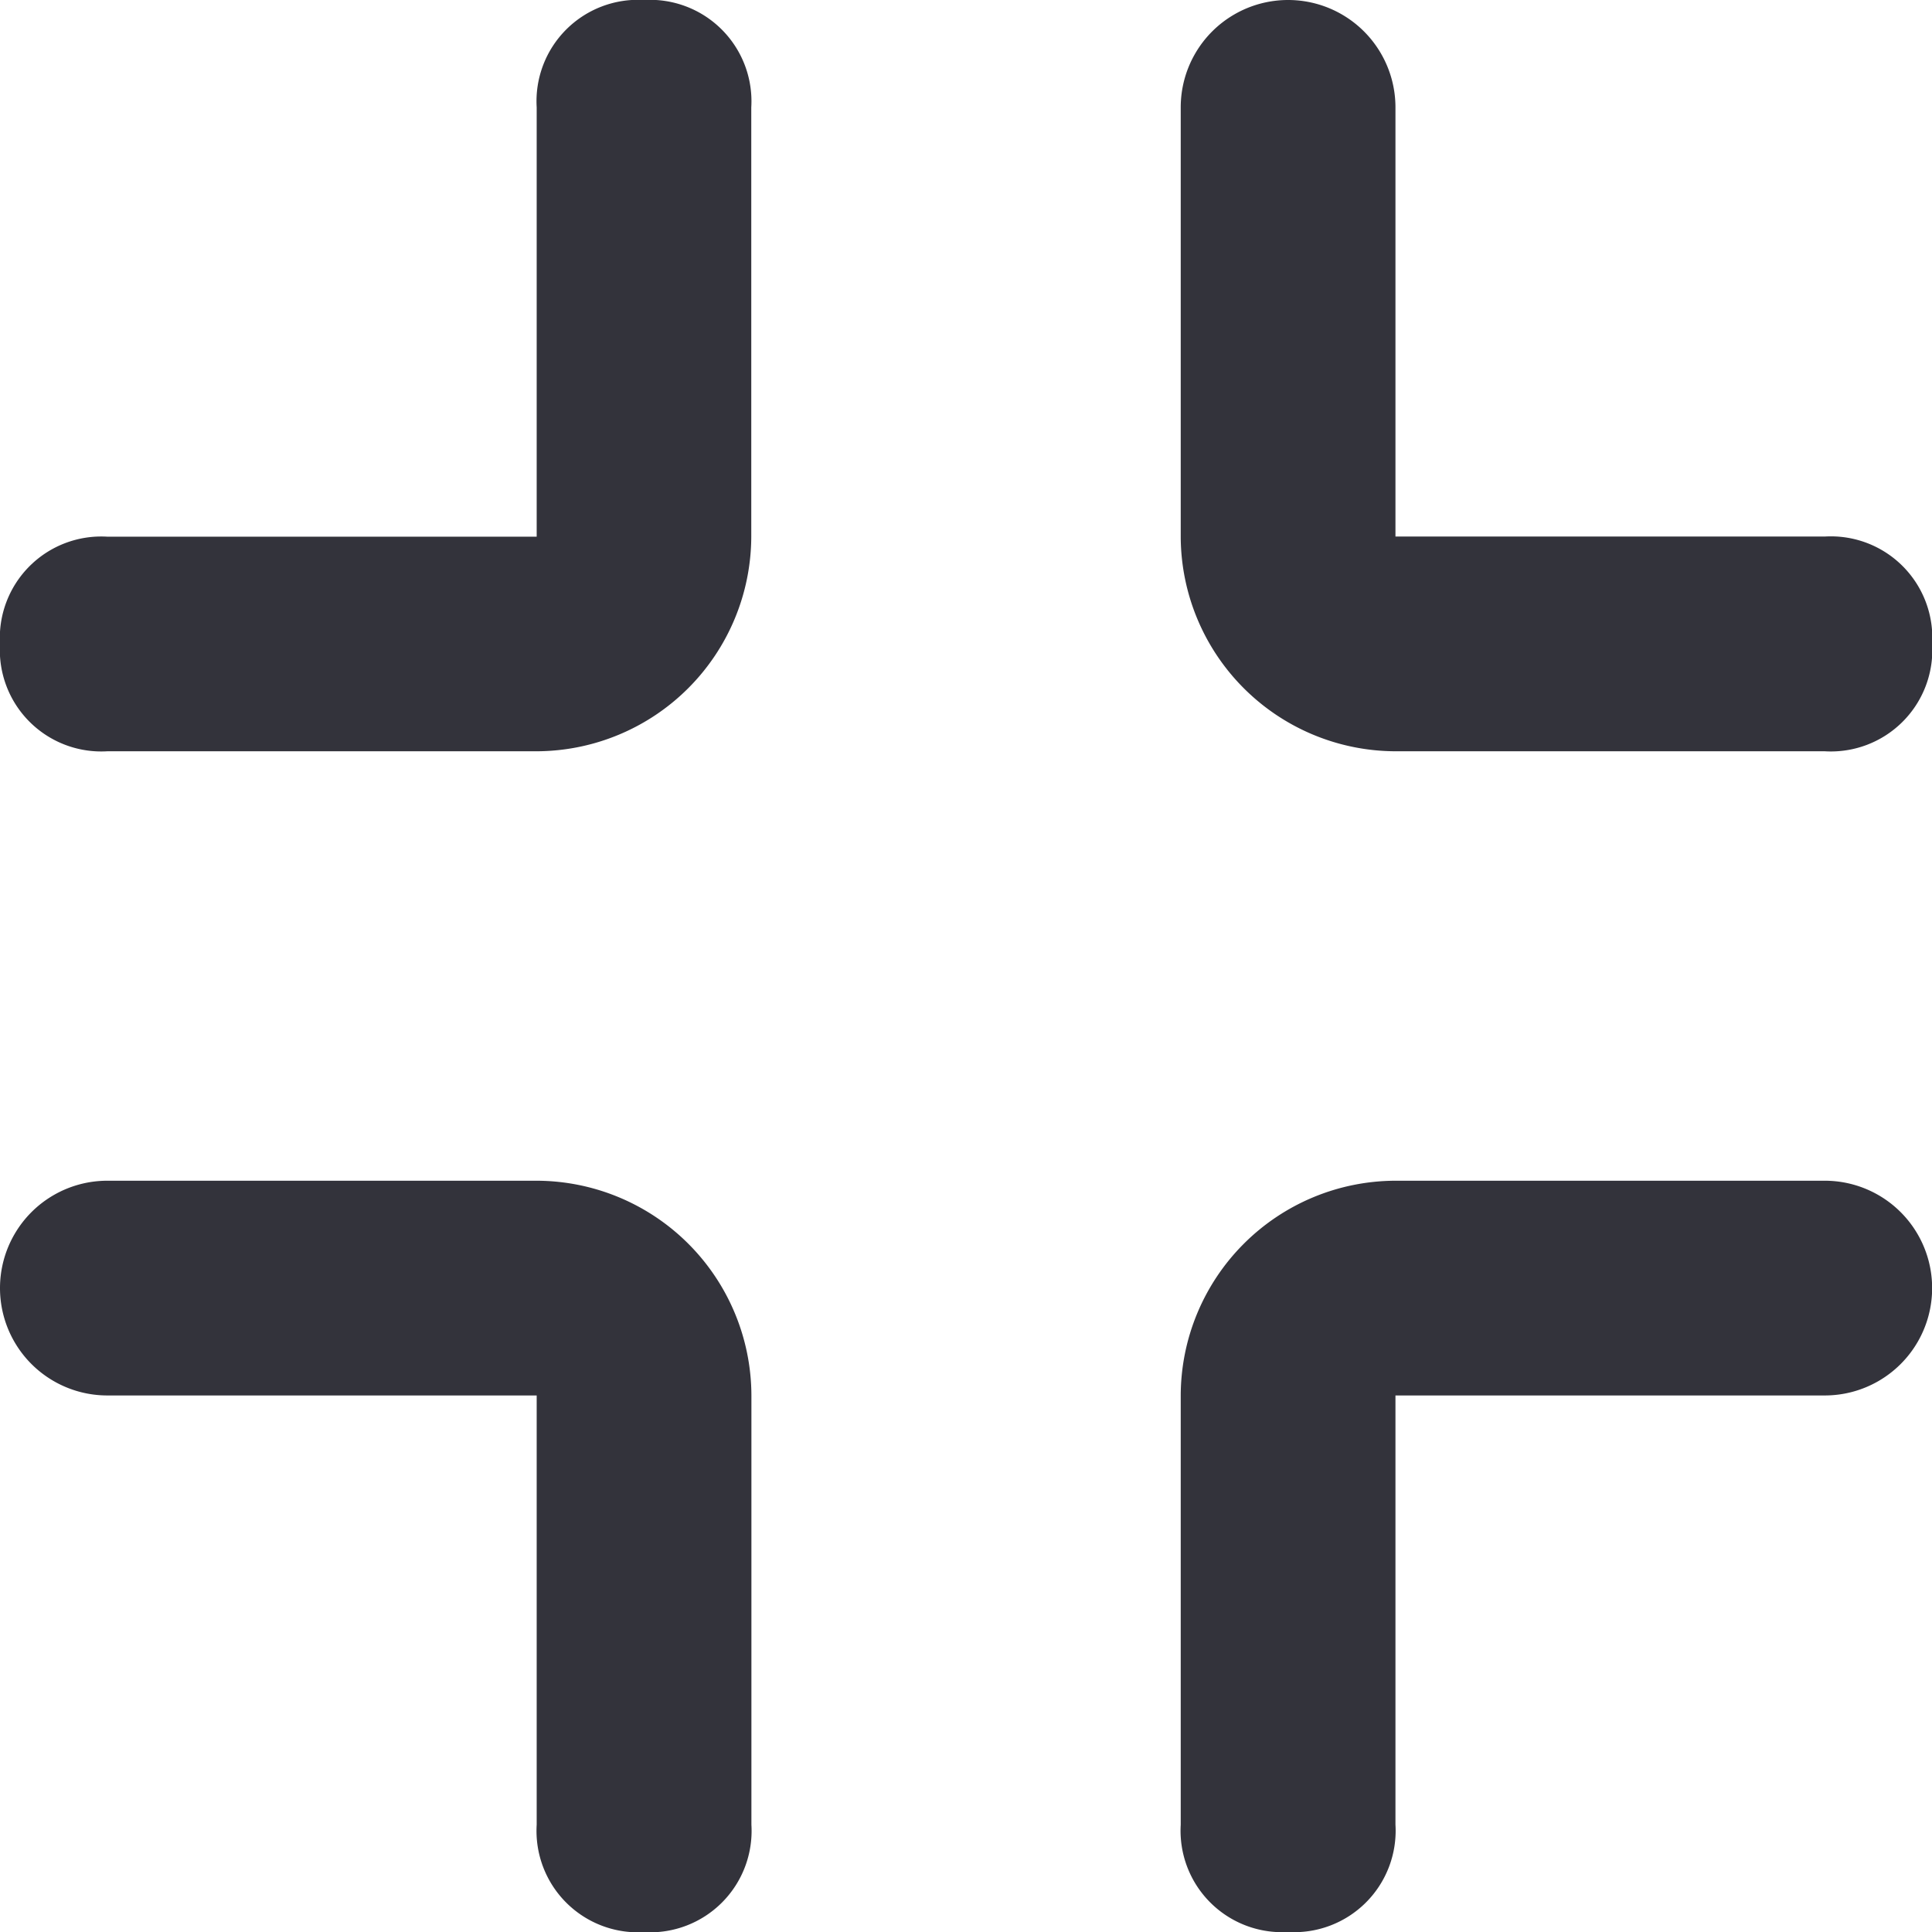 <svg id="_icons" xmlns="http://www.w3.org/2000/svg" width="14" height="14" viewBox="0 0 14 14">
  <path id="Tracé_415" data-name="Tracé 415" d="M3.778,8.444H6.889A1.56,1.56,0,0,0,8.444,6.889V3.778A.735.735,0,0,0,7.667,3a.735.735,0,0,0-.778.778V6.889H3.778A.735.735,0,0,0,3,7.667.735.735,0,0,0,3.778,8.444Z" transform="translate(-3 -3)" fill="#33333b"/>
  <path id="Tracé_416" data-name="Tracé 416" d="M15.556,8.444h3.111a.735.735,0,0,0,.778-.778.735.735,0,0,0-.778-.778H15.556V3.778a.778.778,0,1,0-1.556,0V6.889A1.56,1.56,0,0,0,15.556,8.444Z" transform="translate(-5.444 -3)" fill="#33333b"/>
  <path id="Tracé_417" data-name="Tracé 417" d="M14.778,19.444a.735.735,0,0,0,.778-.778V15.556h3.111a.778.778,0,1,0,0-1.556H15.556A1.56,1.56,0,0,0,14,15.556v3.111A.735.735,0,0,0,14.778,19.444Z" transform="translate(-5.444 -5.444)" fill="#33333b"/>
  <path id="Tracé_418" data-name="Tracé 418" d="M3.778,15.556H6.889v3.111a.735.735,0,0,0,.778.778.735.735,0,0,0,.778-.778V15.556A1.56,1.56,0,0,0,6.889,14H3.778a.778.778,0,1,0,0,1.556Z" transform="translate(-3 -5.444)" fill="#33333b"/>
</svg>
